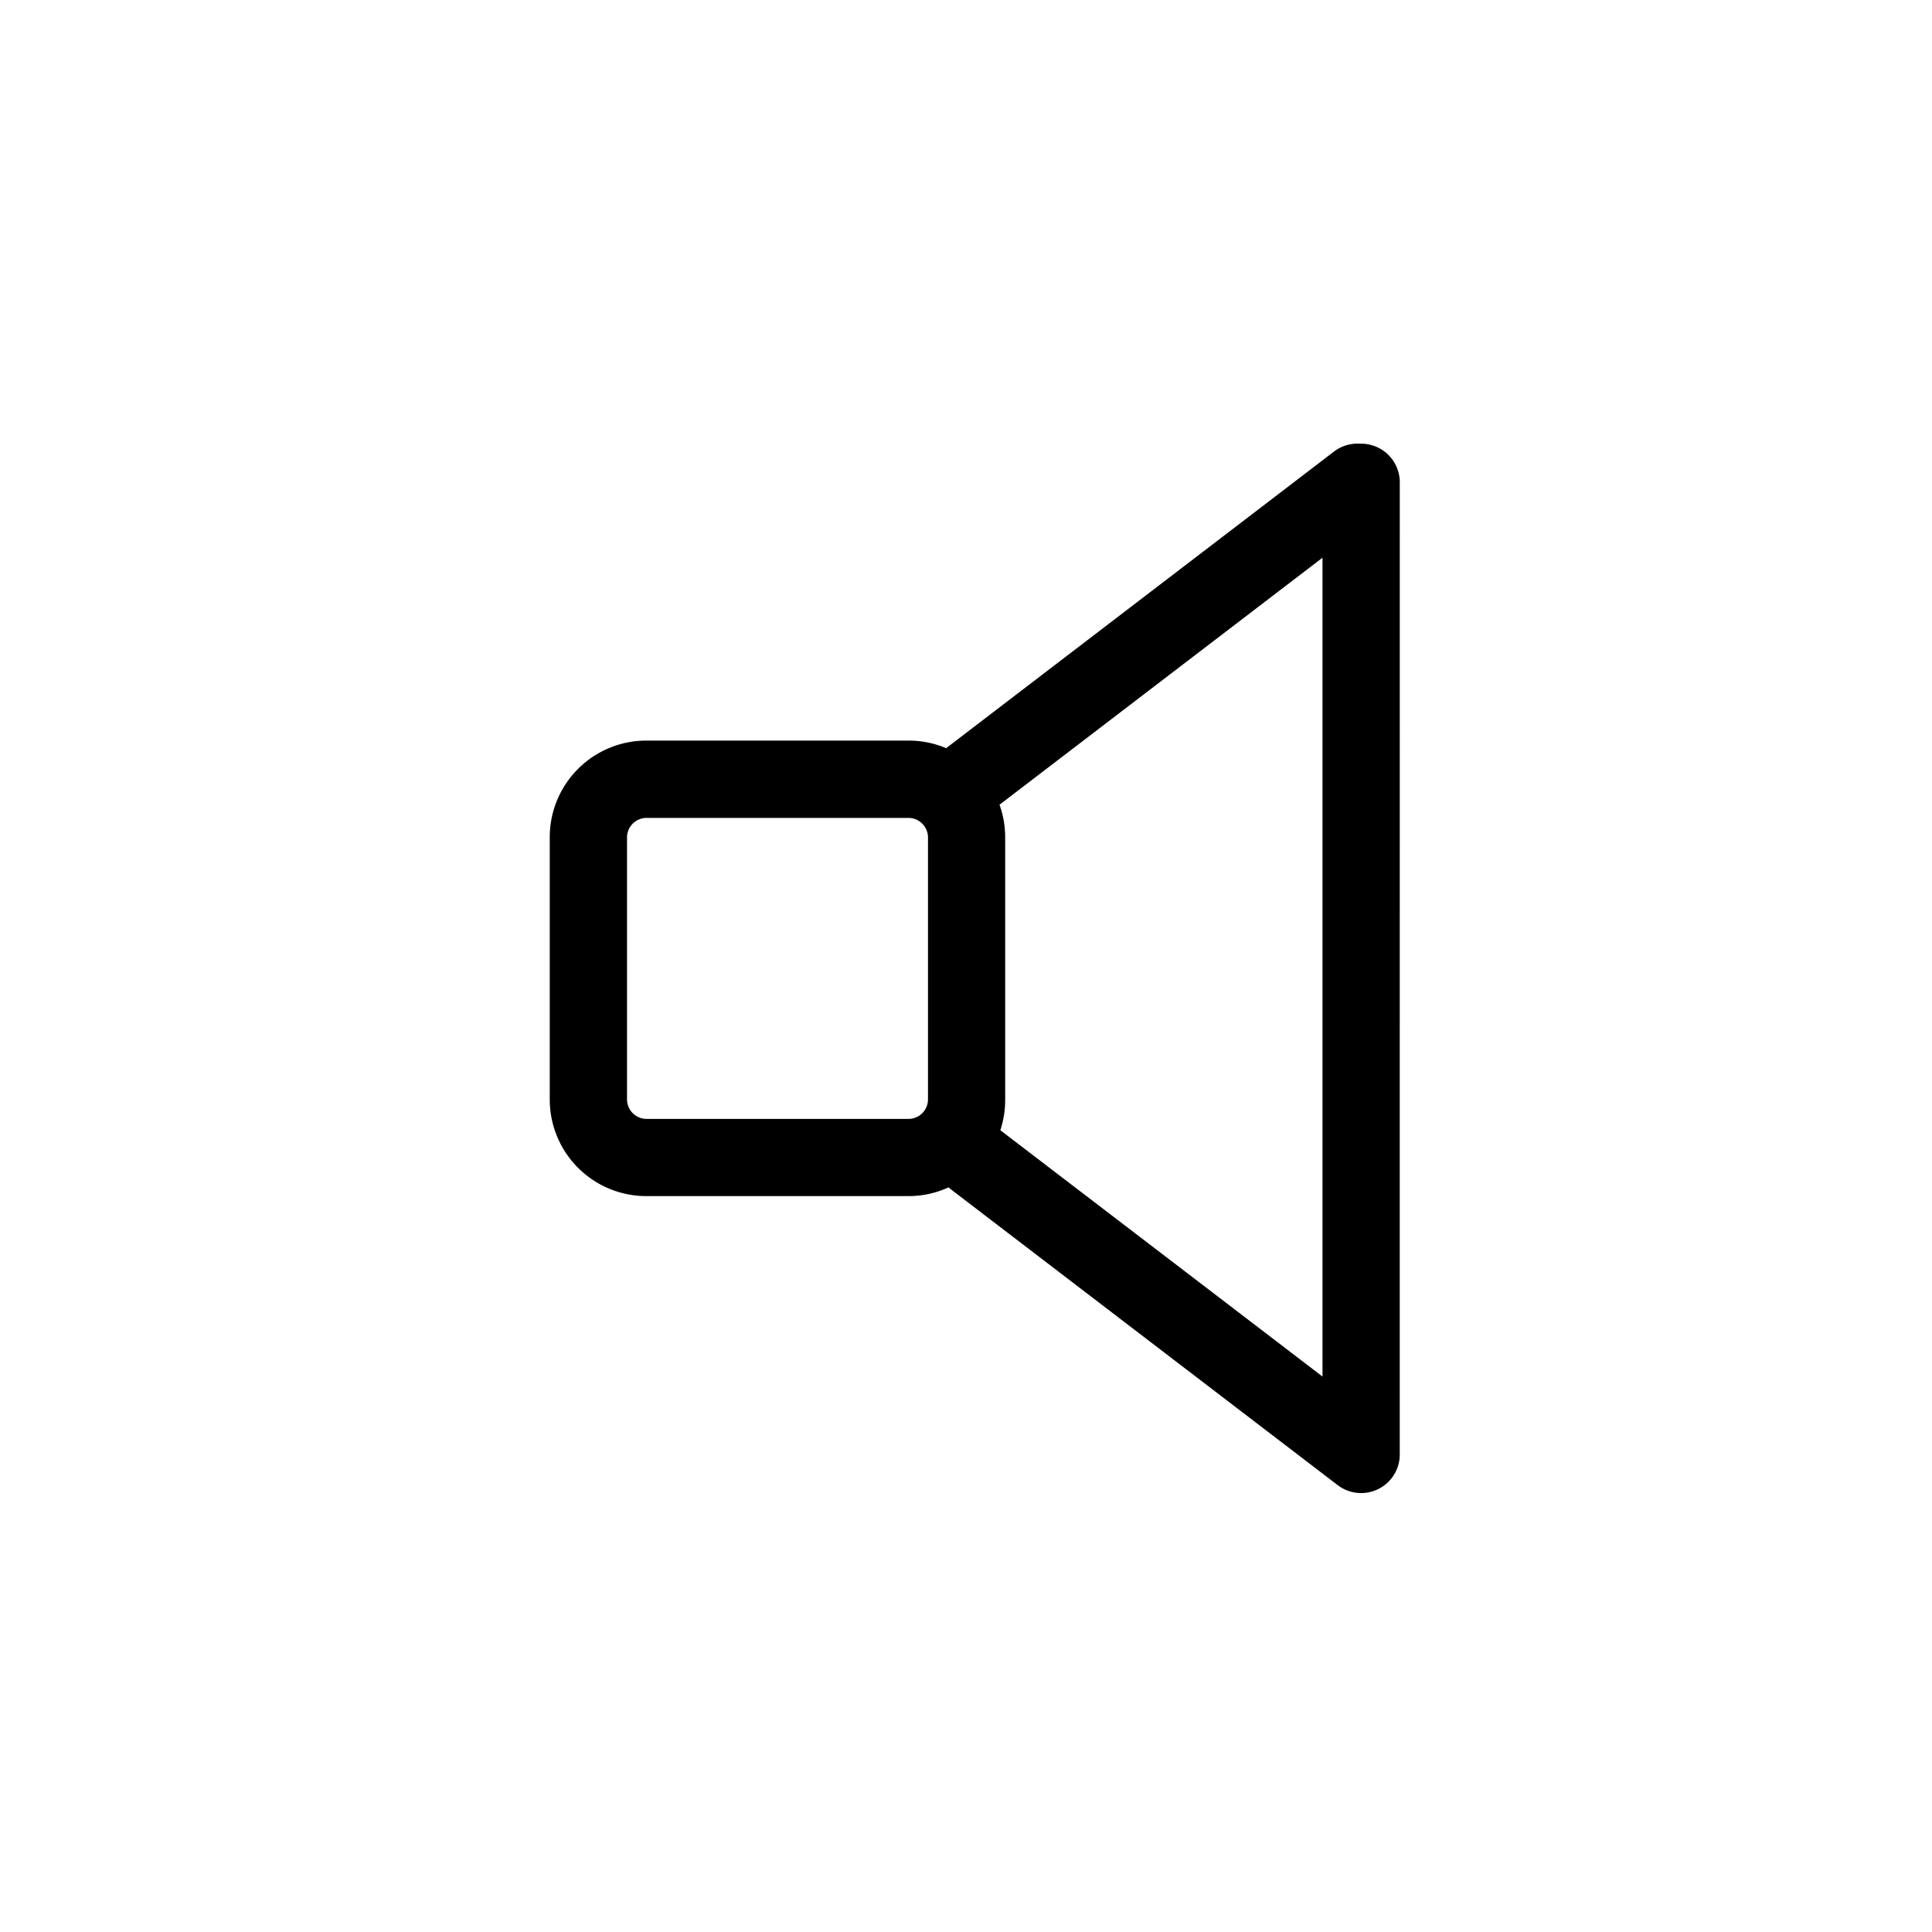 <svg id="Layer_1" data-name="Layer 1" xmlns="http://www.w3.org/2000/svg" viewBox="0 0 400 400"><title>Artboard 180</title><path d="M289.81,99.86a8,8,0,0,0-8-8l-.33,0a8,8,0,0,0-5.29,1.63l-80,61.18-.28.24a19.89,19.89,0,0,0-7.78-1.58H133.82a20,20,0,0,0-20,20v54.31a20,20,0,0,0,20,20h54.31a19.86,19.86,0,0,0,8.27-1.81c.18.16.36.32.55.47l80,61.18a8,8,0,0,0,12.85-6.73c0-.08,0-.16,0-.24Zm-82.87,66.75,66.87-51.14V285l-66.7-51a19.89,19.89,0,0,0,1-6.28V173.34A19.87,19.87,0,0,0,206.94,166.61Zm-14.81,61.05a4.05,4.05,0,0,1-4,4H133.82a4.05,4.05,0,0,1-4-4V173.34a4.05,4.05,0,0,1,4-4h54.31a4.05,4.05,0,0,1,4,4Z"/></svg>